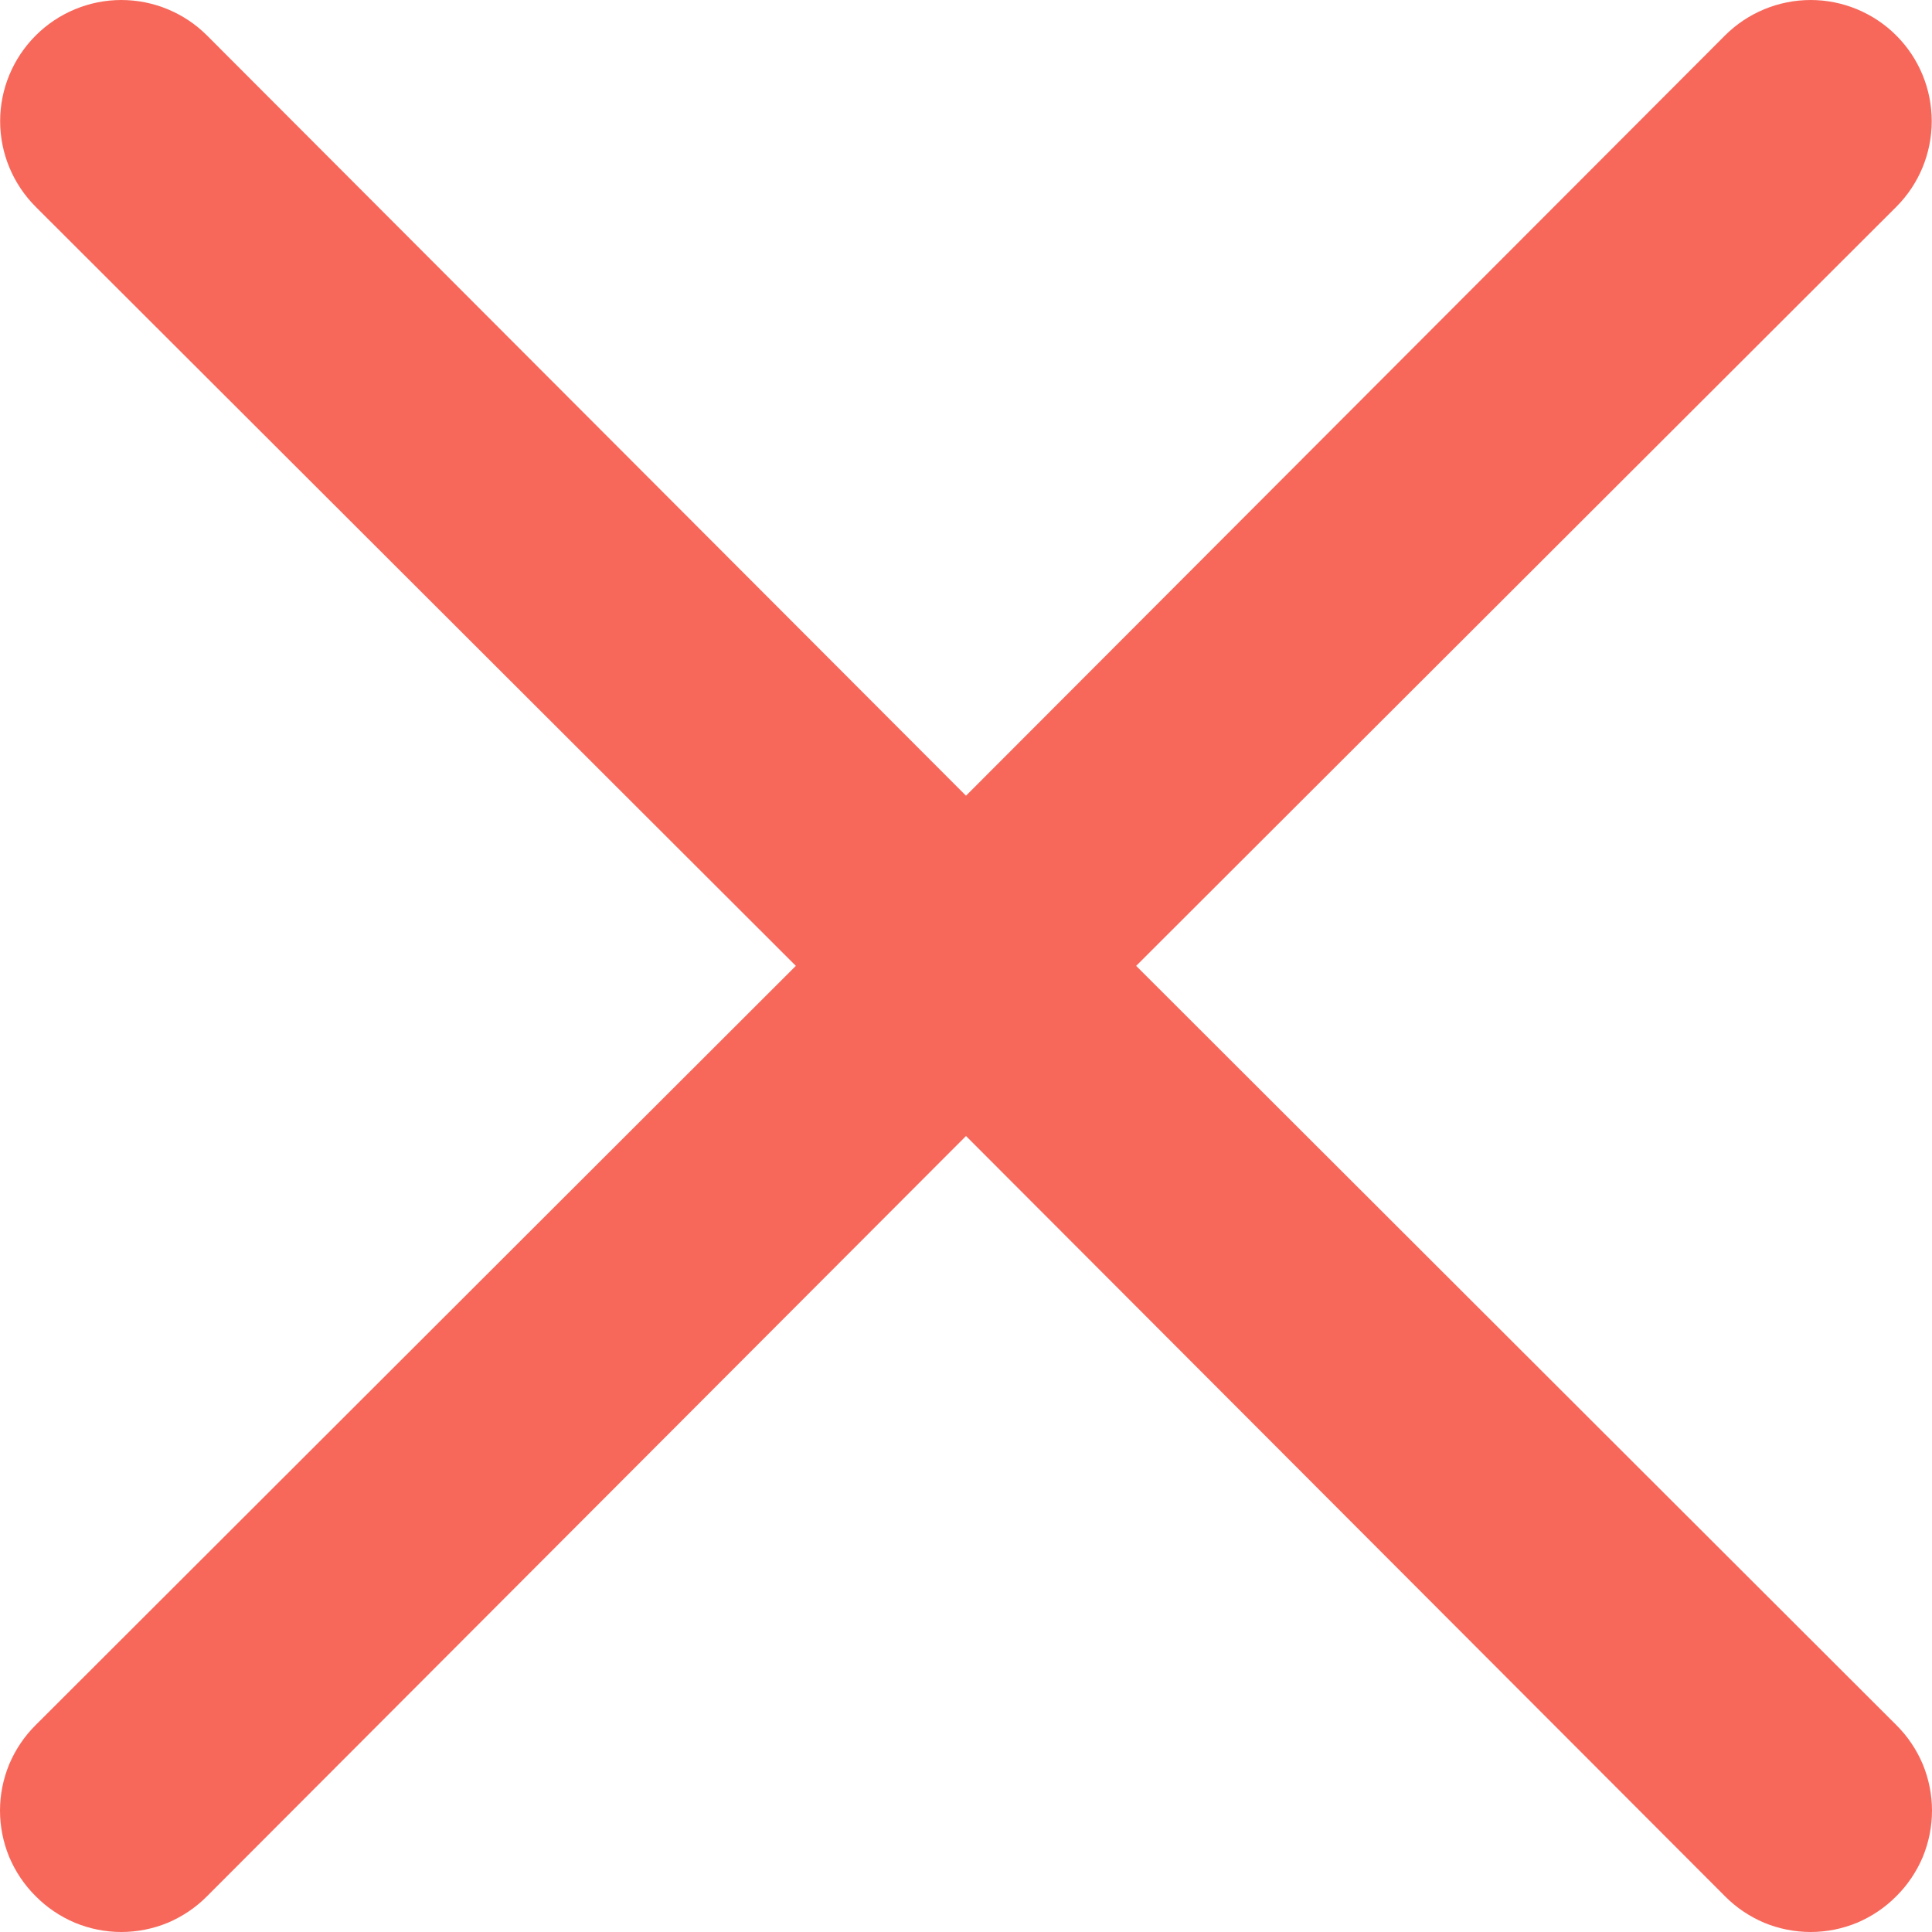 <svg width="14" height="14" viewBox="0 0 14 14" fill="none" xmlns="http://www.w3.org/2000/svg">
<path d="M8.233 6.999L13.741 1.499C13.906 1.334 13.998 1.111 13.998 0.878C13.998 0.645 13.906 0.422 13.741 0.257C13.577 0.093 13.353 0 13.121 0C12.888 0 12.664 0.093 12.5 0.257L7 5.766L1.5 0.257C1.336 0.093 1.112 2.06752e-07 0.879 2.08487e-07C0.647 2.10222e-07 0.423 0.093 0.259 0.257C0.094 0.422 0.001 0.645 0.001 0.878C0.001 1.111 0.094 1.334 0.259 1.499L5.767 6.999L0.259 12.5C0.177 12.581 0.112 12.678 0.067 12.784C0.023 12.891 0 13.005 0 13.12C0 13.236 0.023 13.35 0.067 13.457C0.112 13.563 0.177 13.66 0.259 13.741C0.34 13.823 0.437 13.888 0.543 13.933C0.65 13.977 0.764 14 0.879 14C0.995 14 1.109 13.977 1.216 13.933C1.322 13.888 1.419 13.823 1.5 13.741L7 8.232L12.5 13.741C12.581 13.823 12.678 13.888 12.784 13.933C12.891 13.977 13.005 14 13.121 14C13.236 14 13.35 13.977 13.457 13.933C13.563 13.888 13.66 13.823 13.741 13.741C13.823 13.66 13.888 13.563 13.933 13.457C13.977 13.35 14 13.236 14 13.12C14 13.005 13.977 12.891 13.933 12.784C13.888 12.678 13.823 12.581 13.741 12.5L8.233 6.999Z" fill="#F7685B"/>
</svg>
